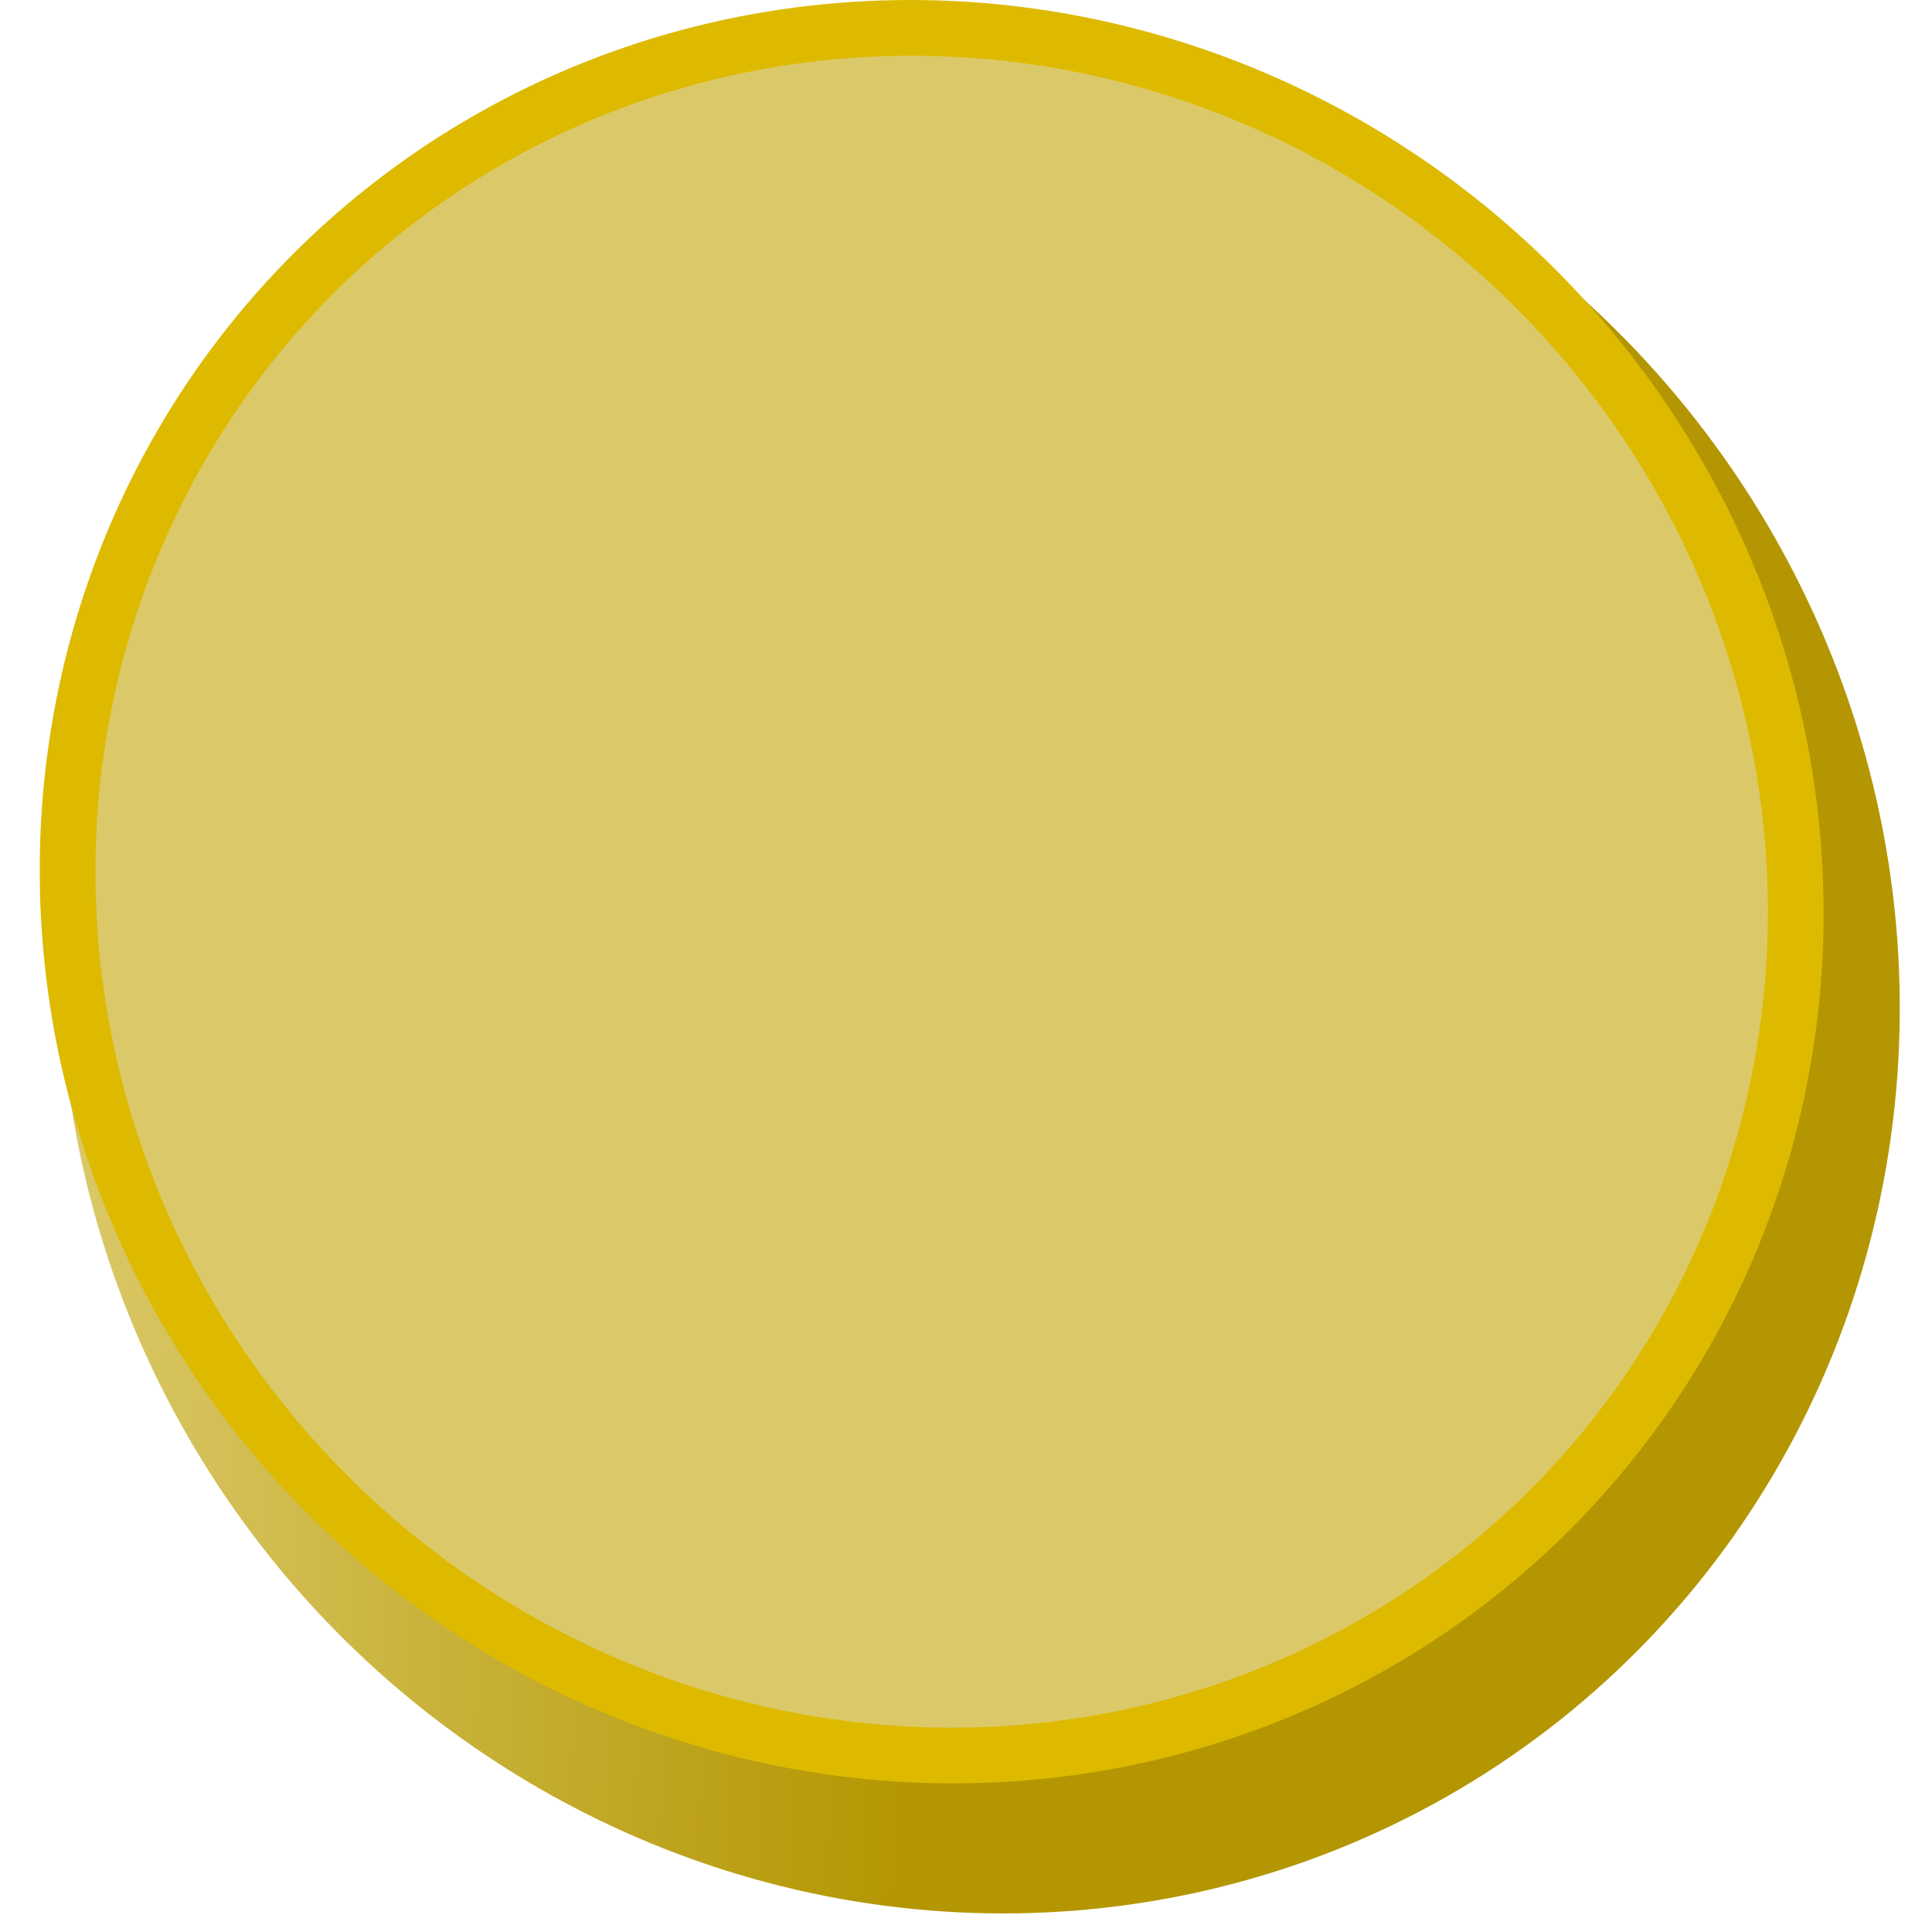 <svg width="104" height="104" viewBox="0 0 104 104" fill="none" xmlns="http://www.w3.org/2000/svg">
<g filter="url(#filter0_d_328_8391)">
<ellipse cx="49.5" cy="50" rx="49.5" ry="50" transform="matrix(1 0 0.025 1 0 1)" fill="url(#paint0_linear_328_8391)"/>
</g>
<circle cx="48" cy="48" r="46.5" transform="matrix(1 0 0.024 1 1 0)" fill="#DBC969" stroke="#DDBA00" stroke-width="3"/>
<defs>
<filter id="filter0_d_328_8391" x="1.211" y="1" width="102.031" height="102.97" filterUnits="userSpaceOnUse" color-interpolation-filters="sRGB">
<feFlood flood-opacity="0" result="BackgroundImageFix"/>
<feColorMatrix in="SourceAlpha" type="matrix" values="0 0 0 0 0 0 0 0 0 0 0 0 0 0 0 0 0 0 127 0" result="hardAlpha"/>
<feOffset dx="2" dy="2"/>
<feGaussianBlur stdDeviation="0.5"/>
<feComposite in2="hardAlpha" operator="out"/>
<feColorMatrix type="matrix" values="0 0 0 0 0 0 0 0 0 0 0 0 0 0 0 0 0 0 0.25 0"/>
<feBlend mode="normal" in2="BackgroundImageFix" result="effect1_dropShadow_328_8391"/>
<feBlend mode="normal" in="SourceGraphic" in2="effect1_dropShadow_328_8391" result="shape"/>
</filter>
<linearGradient id="paint0_linear_328_8391" x1="98.275" y1="49.014" x2="0.628" y2="44.156" gradientUnits="userSpaceOnUse">
<stop offset="0.526" stop-color="#B39601"/>
<stop offset="1" stop-color="#DBC969"/>
</linearGradient>
</defs>
</svg>
